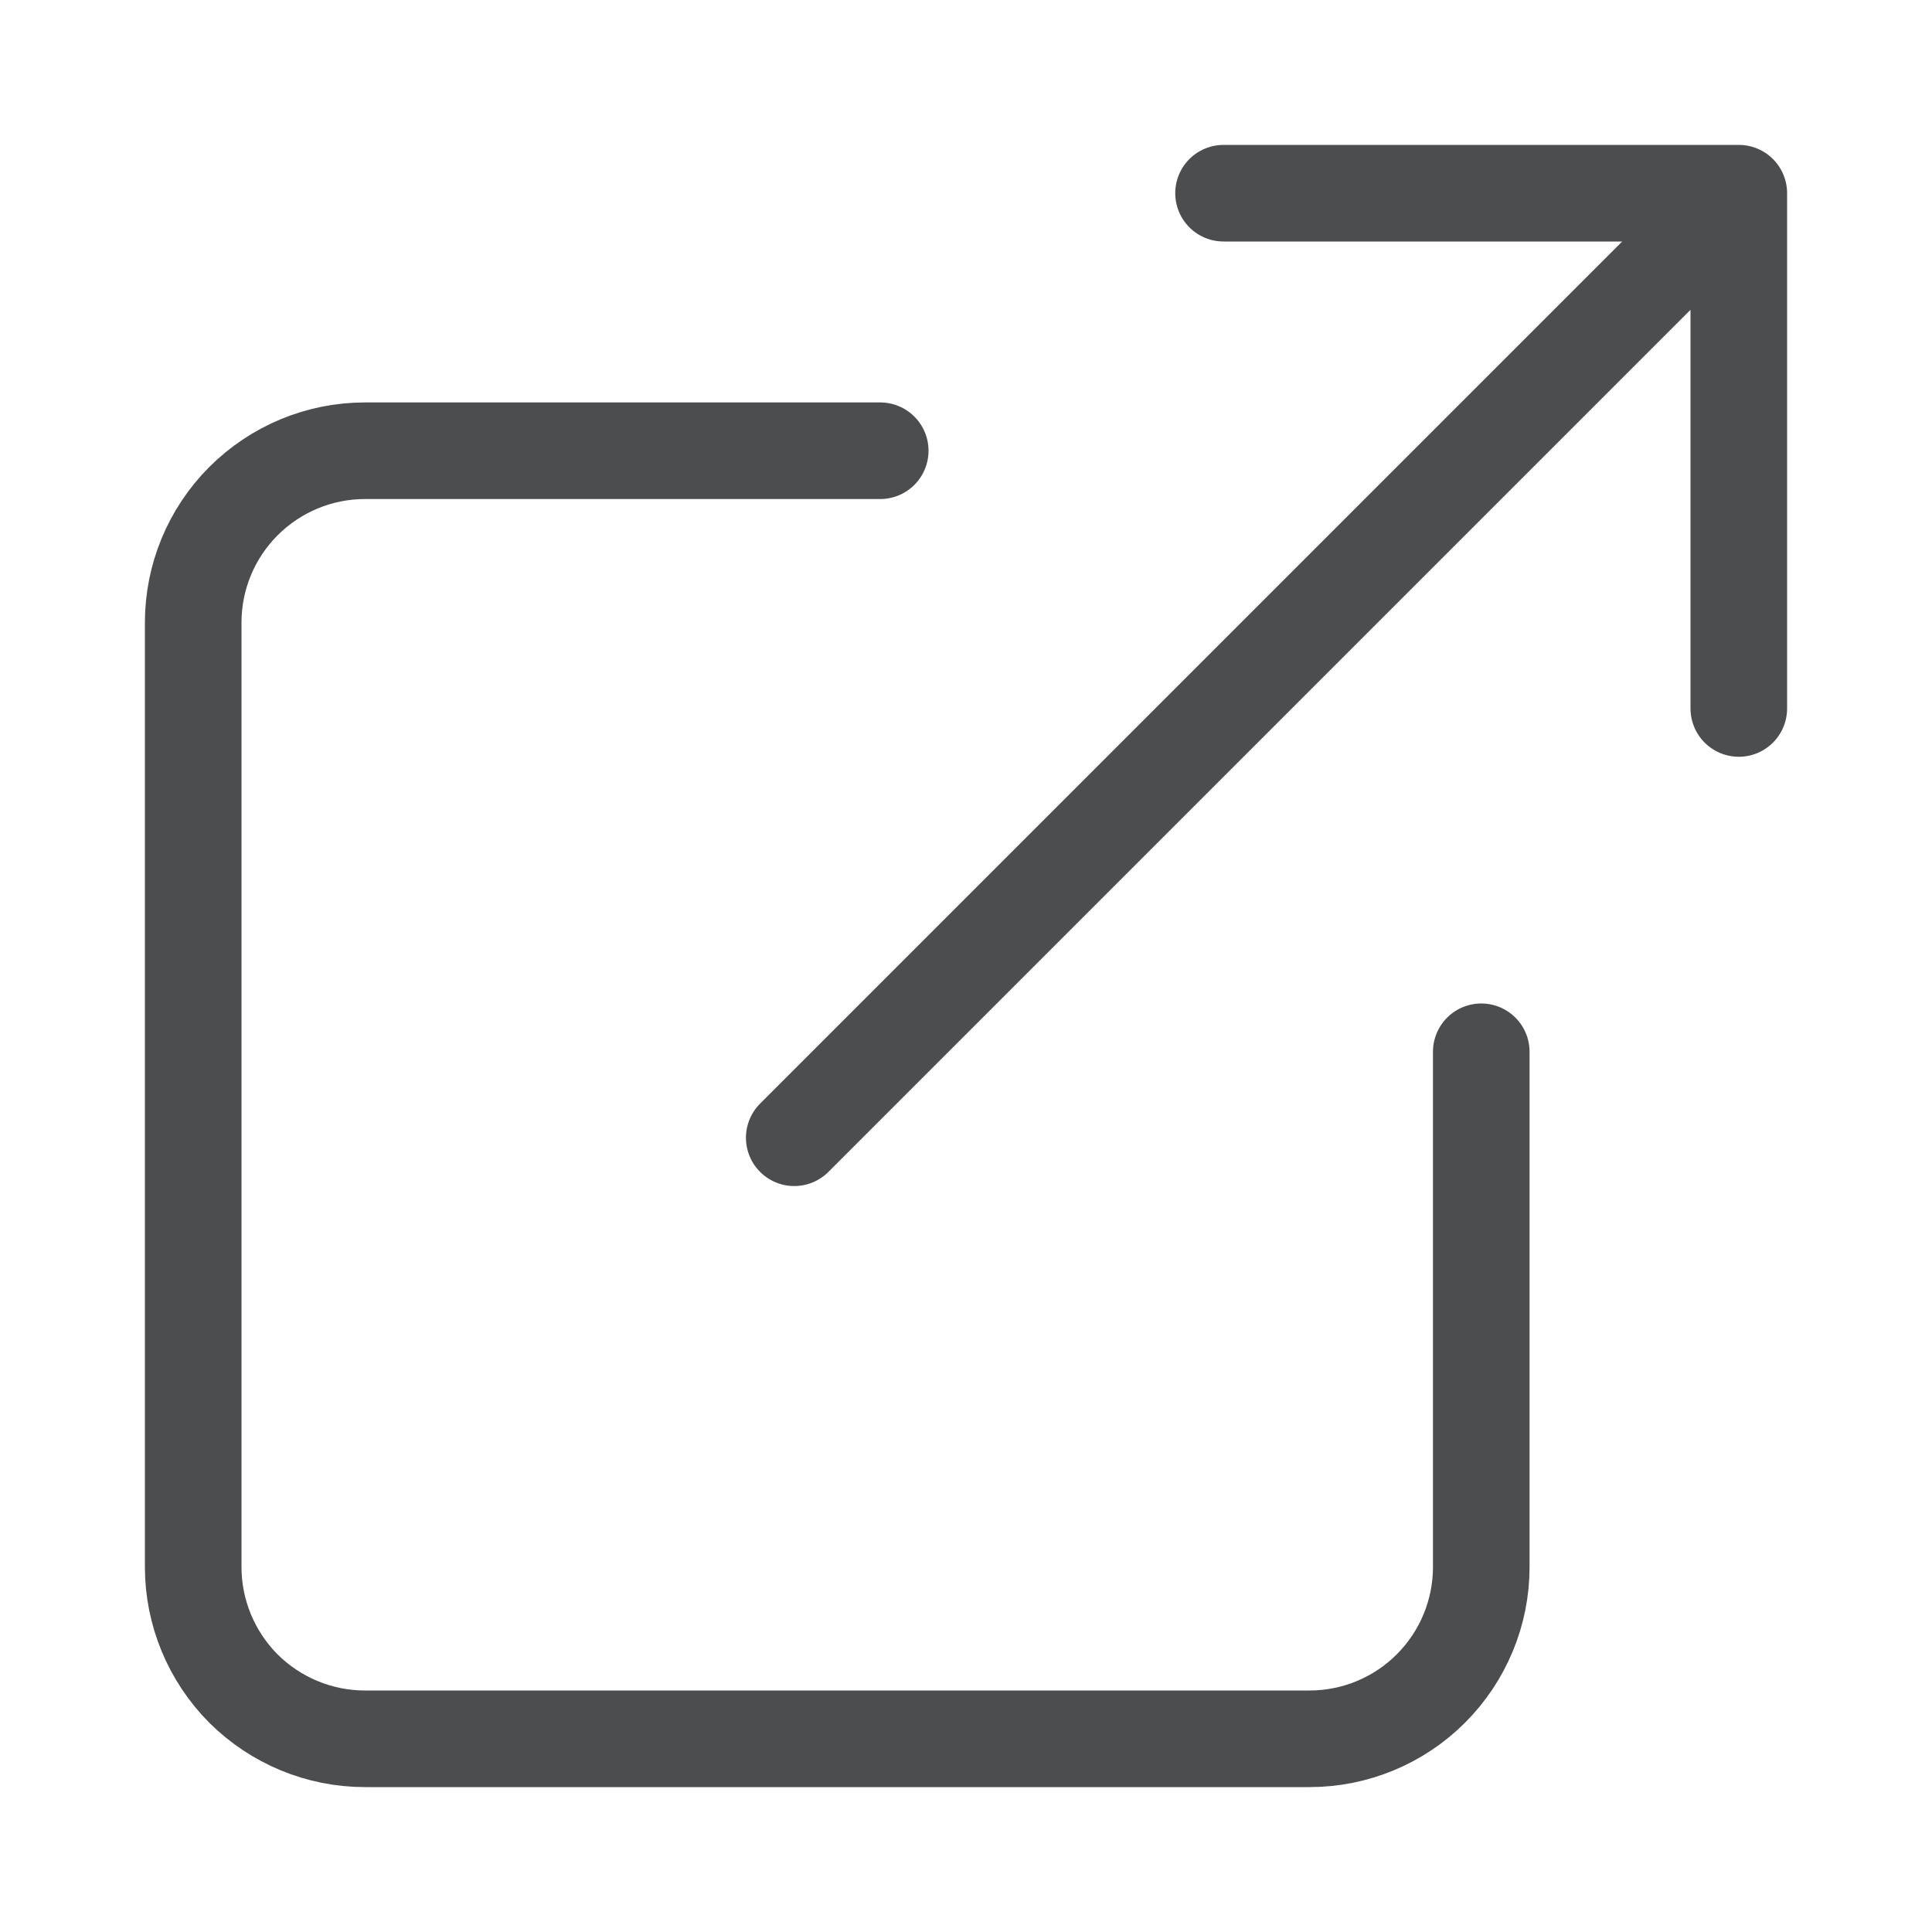 <svg width="10" height="10" viewBox="0 0 10 10" fill="none" xmlns="http://www.w3.org/2000/svg">
<path d="M7.667 5.444V8.111C7.667 8.347 7.573 8.573 7.406 8.74C7.24 8.906 7.014 9 6.778 9H1.889C1.653 9 1.427 8.906 1.26 8.74C1.094 8.573 1 8.347 1 8.111V3.222C1 2.986 1.094 2.76 1.26 2.594C1.427 2.427 1.653 2.333 1.889 2.333H4.556M6.333 1H9M9 1V3.667M9 1L4.111 5.889" stroke="#4C4D4F" stroke-width="0.5" stroke-linecap="round" stroke-linejoin="round"/>
</svg>

